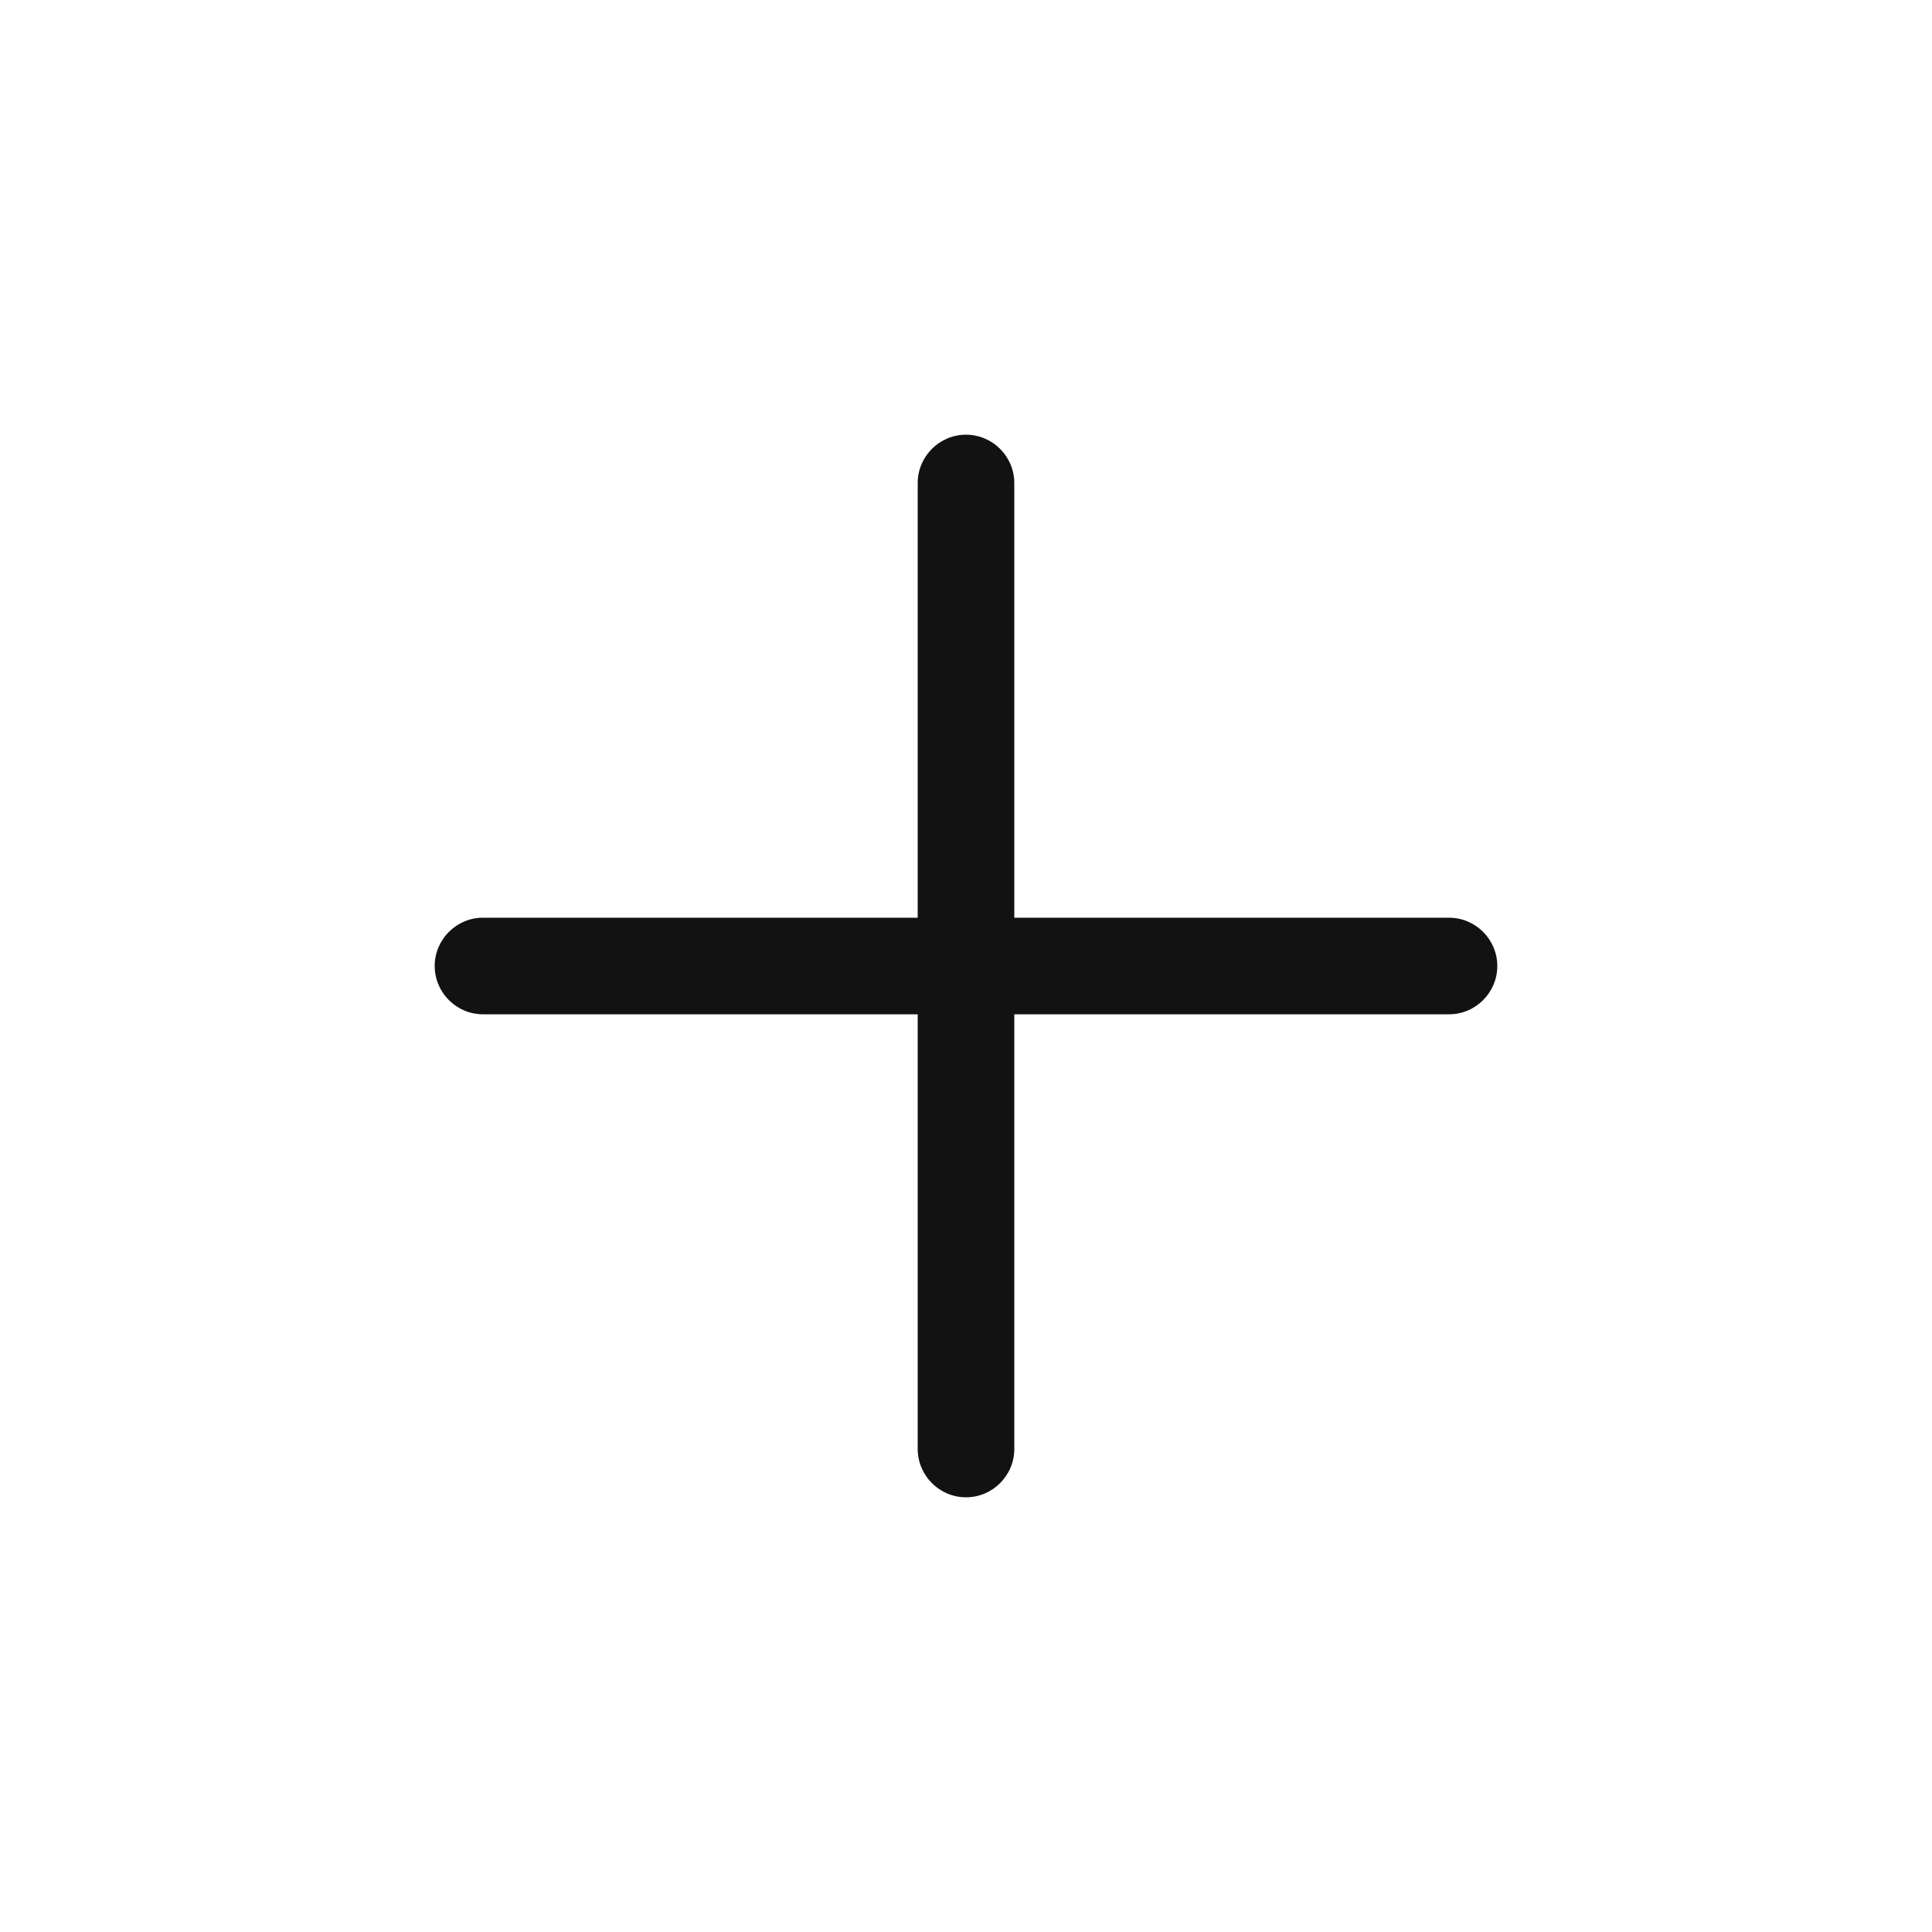 <svg width="24" height="24" viewBox="0 0 24 24" fill="none" xmlns="http://www.w3.org/2000/svg">
<g clip-path="url(#clip0_9623_28388)">
<path d="M18 12.6L6 12.6C5.67 12.6 5.4 12.33 5.4 12C5.4 11.67 5.67 11.4 6 11.4L18 11.4C18.33 11.4 18.6 11.67 18.6 12C18.6 12.33 18.33 12.6 18 12.6Z" fill="#121212"/>
<path d="M12 18.6C11.67 18.6 11.4 18.33 11.4 18L11.4 6C11.4 5.67 11.67 5.4 12 5.4C12.33 5.4 12.6 5.67 12.6 6L12.6 18C12.6 18.33 12.33 18.6 12 18.6Z" fill="#121212"/>
</g>
<defs>
<clipPath id="clip0_9623_28388">
<rect width="24" height="24" fill="white"/>
</clipPath>
</defs>
</svg>
